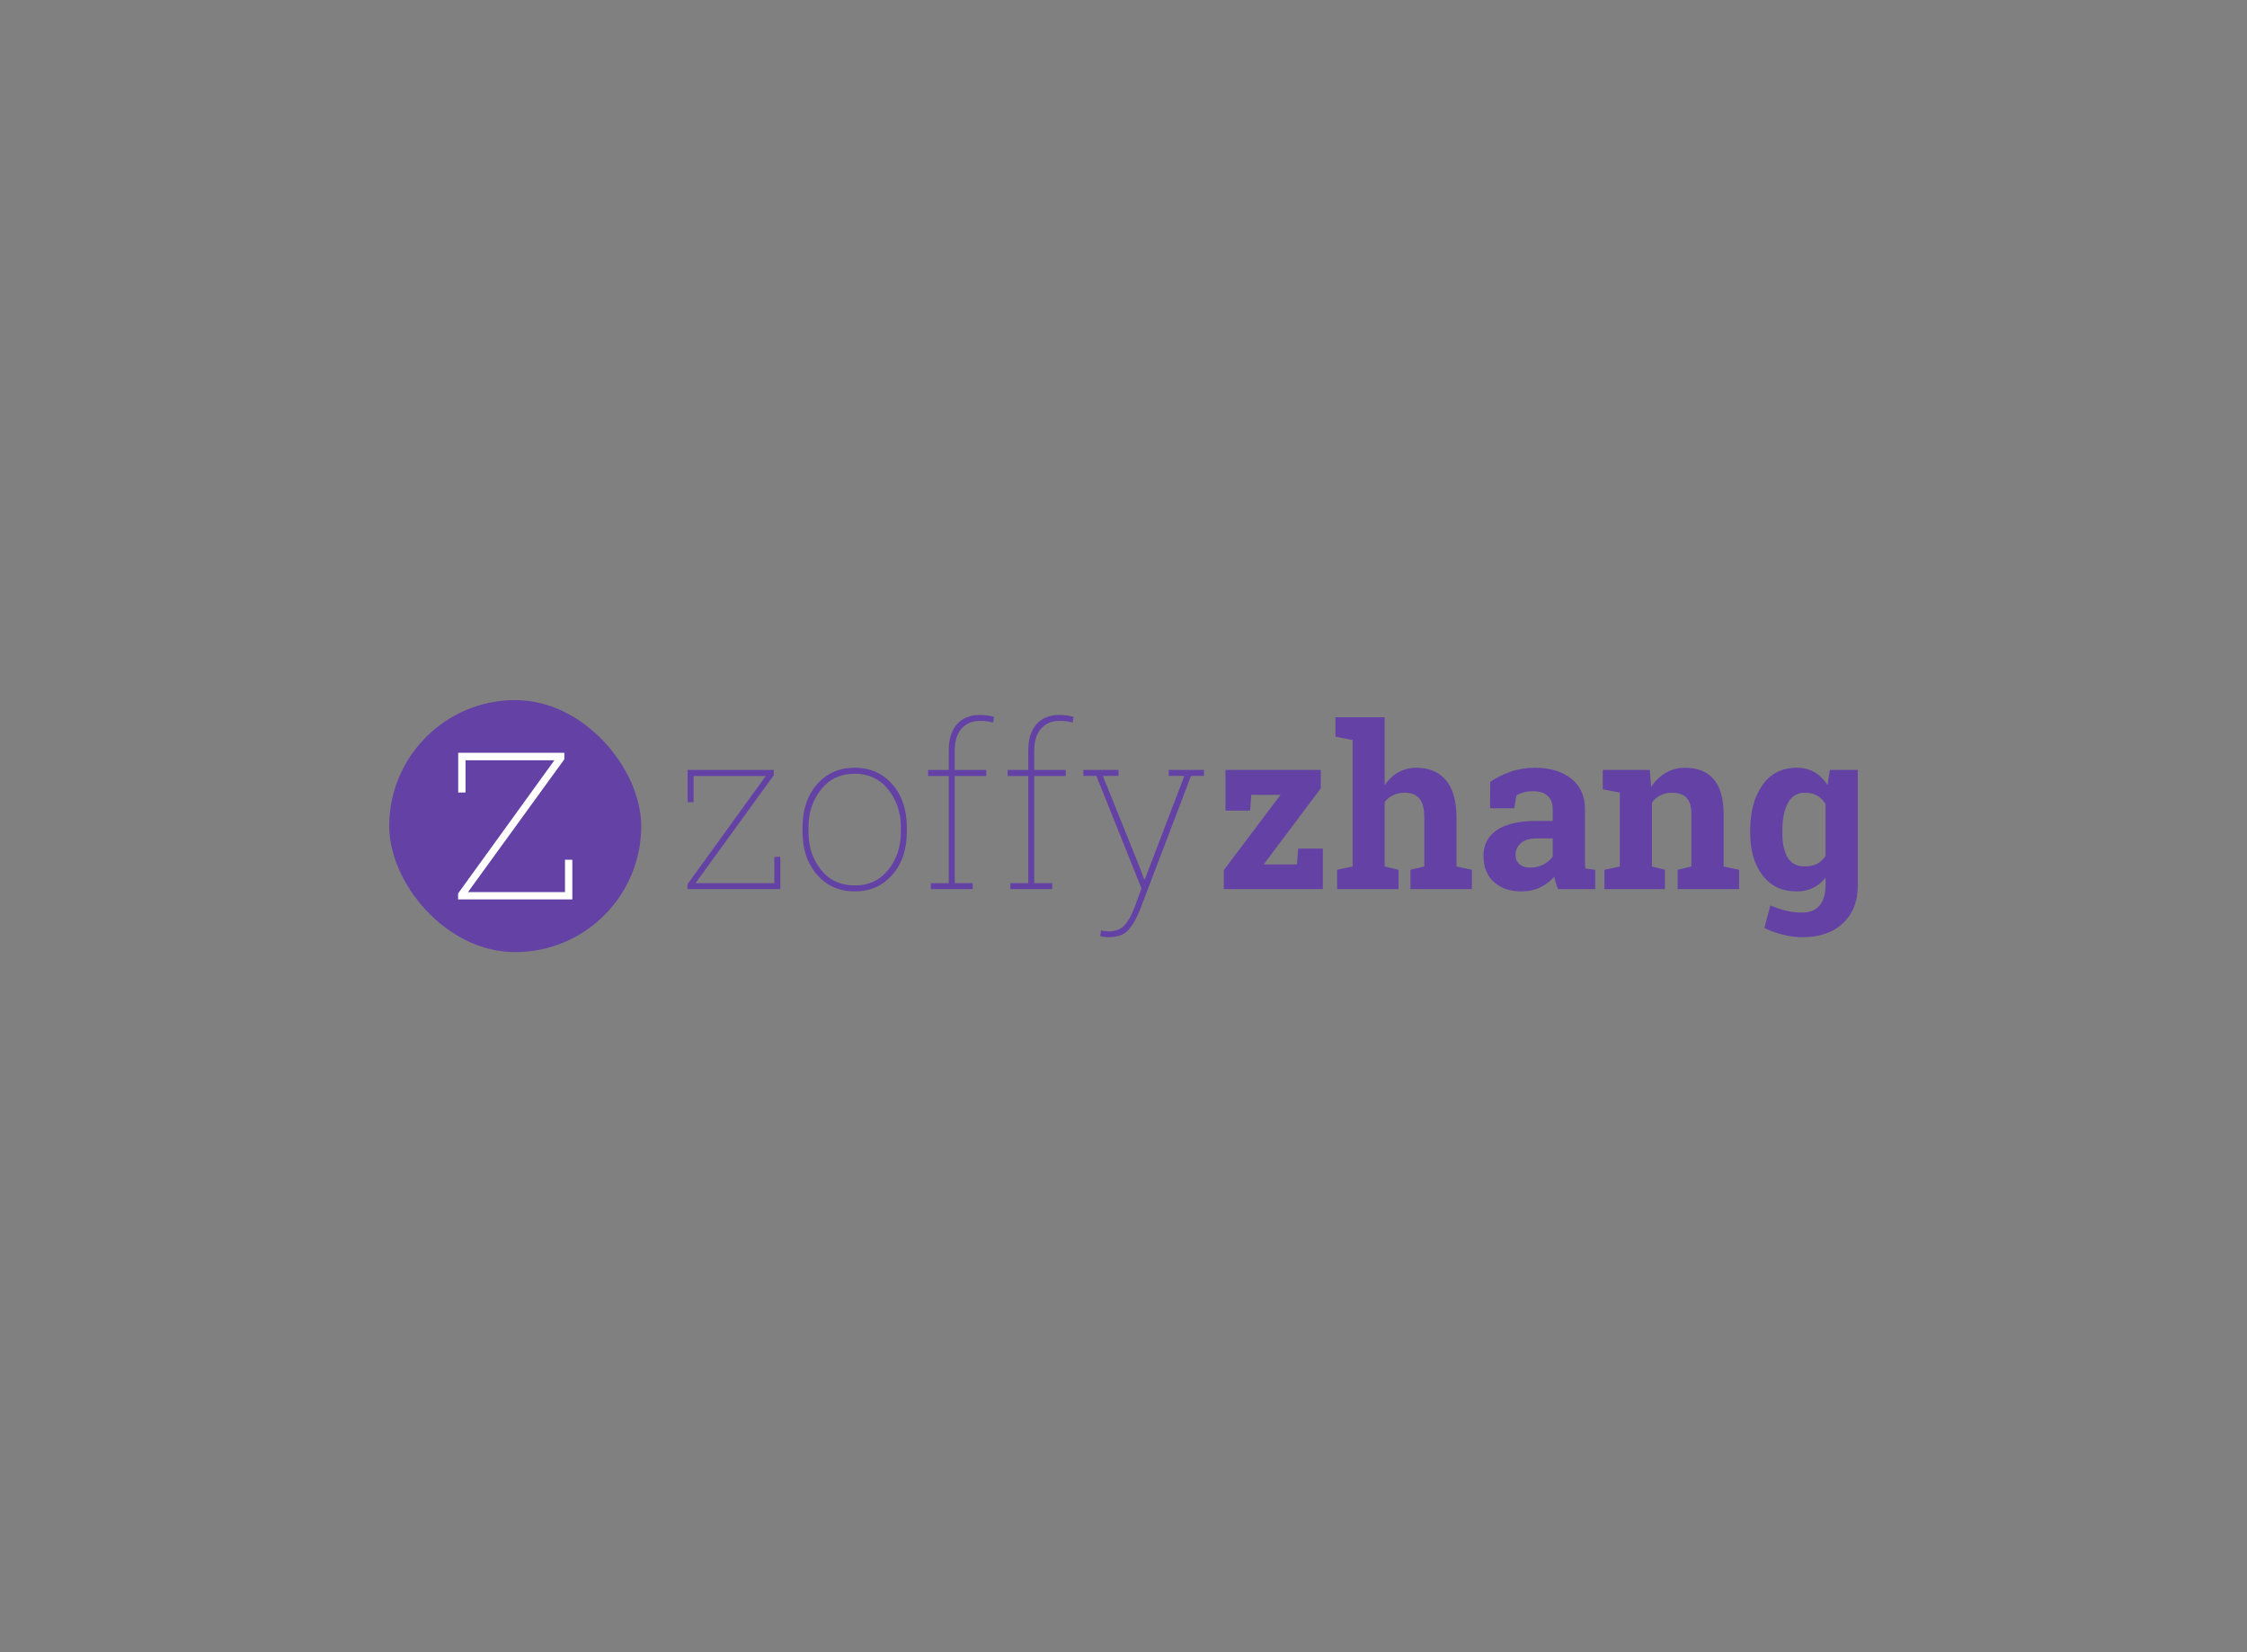 <svg data-v-0c317739="" version="1.0" xmlns="http://www.w3.org/2000/svg" width="100%" height="100%" viewBox="0 0 340 250" preserveAspectRatio="xMidYMid meet" color-interpolation-filters="sRGB" class="el-tooltip" style="margin: auto;">
 <rect x="0" y="0" width="340" height="250" fill="#808080" stroke="none"/>
 <g data-v-16bc8e0b="" fill="#6441a5" transform="translate(58.893,105.935)"><g transform="translate(0,0)"><rect x="0" y="0" width="38.131" height="38.131" rx="19.065" ry="19.065"></rect> <!----> <g transform="translate(10.42,7.97)"><g fill="#fff"><path transform="translate(-2.461,22.189)" d="M19.75 0L2.46 0L2.46-0.90L17.04-21.06L3.59-21.06L3.59-16.18L2.48-16.18L2.48-22.19L18.54-22.19L18.54-21.21L3.96-1.11L18.64-1.11L18.64-6.01L19.75-6.01L19.75 0Z"></path></g></g></g> <g transform="translate(45.131,2.25)"><g><g><path transform="translate(-2,26.345)" d="M16.05 0L2.00 0L2.00-0.73L13.85-17.11L2.92-17.11L2.92-13.15L2.02-13.15L2.02-18.03L15.06-18.03L15.06-17.23L3.22-0.90L15.15-0.90L15.15-4.88L16.05-4.88L16.05 0ZM19.41-8.67L19.41-9.36L19.41-9.36Q19.41-13.33 21.60-15.85L21.60-15.85L21.60-15.85Q23.80-18.36 27.29-18.36L27.29-18.36L27.29-18.36Q30.81-18.36 33.00-15.85L33.00-15.85L33.00-15.85Q35.19-13.33 35.19-9.36L35.19-9.36L35.19-8.67L35.19-8.67Q35.19-4.68 33.00-2.17L33.00-2.17L33.00-2.17Q30.81 0.35 27.33 0.35L27.33 0.35L27.33 0.35Q23.81 0.35 21.61-2.17L21.61-2.17L21.61-2.17Q19.41-4.68 19.41-8.67L19.41-8.67M20.31-9.36L20.31-8.67L20.31-8.67Q20.31-5.27 22.21-2.91L22.21-2.91L22.21-2.91Q24.11-0.55 27.33-0.55L27.33-0.55L27.33-0.55Q30.49-0.55 32.39-2.92L32.39-2.92L32.39-2.92Q34.29-5.28 34.29-8.67L34.29-8.67L34.29-9.36L34.29-9.36Q34.29-12.68 32.38-15.07L32.38-15.07L32.38-15.07Q30.46-17.46 27.29-17.46L27.29-17.46L27.29-17.46Q24.11-17.46 22.21-15.07L22.21-15.07L22.21-15.07Q20.31-12.68 20.31-9.36L20.31-9.36ZM38.83 0L38.83-0.90L41.54-0.90L41.54-17.11L38.41-17.11L38.41-18.03L41.54-18.03L41.54-21.00L41.54-21.00Q41.54-23.55 42.78-24.95L42.78-24.95L42.78-24.95Q44.03-26.35 46.26-26.35L46.26-26.35L46.26-26.35Q46.81-26.35 47.35-26.28L47.35-26.28L47.35-26.28Q47.89-26.21 48.39-26.06L48.39-26.06L48.26-25.20L48.26-25.20Q47.72-25.33 47.32-25.39L47.32-25.39L47.32-25.39Q46.91-25.45 46.27-25.45L46.27-25.45L46.27-25.45Q44.48-25.45 43.46-24.26L43.46-24.26L43.46-24.26Q42.44-23.08 42.44-21.00L42.44-21.00L42.44-18.03L47.21-18.03L47.21-17.11L42.44-17.11L42.44-0.90L45.16-0.90L45.16 0L38.83 0ZM50.86 0L50.86-0.90L53.57-0.90L53.57-17.11L50.44-17.11L50.44-18.03L53.57-18.03L53.57-21.00L53.57-21.00Q53.57-23.55 54.81-24.95L54.81-24.95L54.81-24.95Q56.06-26.35 58.29-26.35L58.29-26.35L58.29-26.35Q58.84-26.35 59.38-26.28L59.38-26.28L59.38-26.28Q59.92-26.21 60.42-26.06L60.42-26.06L60.29-25.20L60.29-25.20Q59.76-25.33 59.35-25.39L59.35-25.39L59.35-25.39Q58.94-25.45 58.31-25.45L58.31-25.45L58.31-25.45Q56.51-25.45 55.49-24.26L55.49-24.26L55.49-24.26Q54.47-23.08 54.47-21.00L54.47-21.00L54.47-18.03L59.24-18.03L59.24-17.11L54.47-17.11L54.47-0.90L57.19-0.90L57.19 0L50.86 0ZM67.22-18.03L67.22-17.13L64.85-17.13L70.44-3.27L71.10-1.47L71.20-1.47L71.30-1.73L77.19-17.13L74.82-17.13L74.82-18.03L80.15-18.03L80.15-17.13L78.19-17.13L70.52 3.00L70.52 3.00Q69.79 4.90 68.81 6.09L68.81 6.09L68.81 6.09Q67.84 7.28 65.70 7.28L65.70 7.28L65.70 7.28Q65.39 7.28 65.00 7.22L65.00 7.22L65.00 7.22Q64.62 7.17 64.44 7.10L64.44 7.10L64.59 6.25L64.59 6.25Q64.77 6.30 65.14 6.35L65.14 6.35L65.14 6.35Q65.50 6.40 65.70 6.40L65.70 6.40L65.70 6.40Q67.24 6.40 68.10 5.50L68.10 5.50L68.10 5.50Q68.95 4.60 69.62 2.83L69.62 2.83L70.70-0.10L63.87-17.13L61.91-17.13L61.91-18.03L67.22-18.03Z"></path></g> <g transform="translate(81.15,0)"><path transform="translate(-1.466,26.345)" d="M16.15-15.25L7.50-3.73L12.53-3.73L12.73-6.13L16.45-6.13L16.45 0L1.47 0L1.47-2.87L10.05-14.26L5.63-14.26L5.45-11.88L1.72-11.88L1.72-18.03L16.15-18.03L16.15-15.25ZM18.61 0L18.61-2.92L20.96-3.42L20.96-22.56L18.36-23.06L18.36-26.00L25.81-26.00L25.81-15.73L25.81-15.73Q26.66-16.98 27.89-17.67L27.89-17.67L27.89-17.67Q29.13-18.36 30.63-18.36L30.63-18.36L30.63-18.36Q33.46-18.36 35.07-16.49L35.07-16.49L35.07-16.49Q36.68-14.61 36.68-10.70L36.68-10.70L36.68-3.42L39.01-2.92L39.01 0L29.71 0L29.71-2.92L31.81-3.42L31.81-10.73L31.81-10.73Q31.81-12.83 31.07-13.71L31.07-13.71L31.07-13.71Q30.33-14.58 28.86-14.58L28.86-14.58L28.86-14.58Q27.84-14.58 27.09-14.21L27.09-14.21L27.09-14.21Q26.33-13.85 25.81-13.18L25.81-13.18L25.81-3.42L27.91-2.92L27.91 0L18.61 0ZM57.67 0L52.06 0L52.06 0Q51.86-0.45 51.71-0.92L51.71-0.92L51.71-0.92Q51.56-1.40 51.47-1.88L51.47-1.88L51.47-1.88Q50.61-0.88 49.37-0.27L49.37-0.27L49.37-0.27Q48.12 0.35 46.52 0.35L46.52 0.35L46.52 0.35Q43.88 0.35 42.32-1.09L42.32-1.09L42.32-1.09Q40.76-2.53 40.76-5.02L40.76-5.02L40.76-5.02Q40.76-7.55 42.79-8.93L42.79-8.93L42.79-8.93Q44.83-10.31 48.76-10.31L48.76-10.31L51.24-10.31L51.24-12.08L51.24-12.08Q51.24-13.38 50.49-14.10L50.49-14.10L50.49-14.10Q49.74-14.81 48.27-14.81L48.27-14.81L48.27-14.81Q47.44-14.81 46.79-14.62L46.79-14.62L46.79-14.62Q46.14-14.43 45.74-14.16L45.74-14.16L45.42-12.23L41.76-12.23L41.78-16.23L41.78-16.23Q43.11-17.13 44.83-17.75L44.83-17.75L44.83-17.75Q46.56-18.36 48.59-18.36L48.59-18.36L48.59-18.36Q51.94-18.36 54.03-16.72L54.03-16.72L54.03-16.72Q56.12-15.08 56.12-12.05L56.12-12.05L56.12-4.60L56.12-4.60Q56.12-4.18 56.13-3.82L56.13-3.82L56.13-3.82Q56.14-3.45 56.19-3.12L56.19-3.12L57.67-2.92L57.67 0M47.84-3.25L47.84-3.25L47.84-3.25Q48.94-3.25 49.84-3.72L49.84-3.72L49.84-3.72Q50.74-4.20 51.24-4.92L51.24-4.92L51.24-7.67L48.76-7.67L48.76-7.67Q47.21-7.67 46.41-6.94L46.41-6.94L46.41-6.94Q45.61-6.22 45.61-5.20L45.61-5.20L45.61-5.20Q45.61-4.28 46.20-3.77L46.20-3.77L46.20-3.77Q46.79-3.25 47.84-3.25ZM59.06 0L59.06-2.92L61.39-3.42L61.39-14.60L58.81-15.10L58.81-18.03L65.92-18.03L66.14-15.45L66.14-15.45Q67.04-16.83 68.35-17.60L68.35-17.60L68.35-17.60Q69.67-18.36 71.30-18.36L71.30-18.36L71.30-18.36Q74.04-18.36 75.57-16.65L75.57-16.65L75.57-16.65Q77.10-14.93 77.10-11.26L77.10-11.26L77.10-3.42L79.44-2.92L79.44 0L70.14 0L70.14-2.92L72.22-3.42L72.22-11.25L72.22-11.25Q72.22-13.06 71.49-13.82L71.49-13.82L71.49-13.82Q70.75-14.58 69.27-14.58L69.27-14.58L69.27-14.58Q68.30-14.58 67.54-14.19L67.54-14.19L67.54-14.19Q66.77-13.80 66.25-13.08L66.25-13.08L66.25-3.42L68.22-2.92L68.22 0L59.06 0ZM81.12-8.52L81.12-8.87L81.12-8.87Q81.12-13.13 82.98-15.75L82.98-15.75L82.98-15.75Q84.83-18.36 88.18-18.36L88.18-18.36L88.18-18.36Q89.70-18.36 90.85-17.69L90.85-17.69L90.85-17.69Q92.00-17.01 92.82-15.76L92.82-15.76L93.17-18.03L97.40-18.03L97.40-0.53L97.40-0.53Q97.40 3.03 95.16 5.16L95.16 5.16L95.16 5.16Q92.92 7.28 89.00 7.28L89.00 7.28L89.00 7.28Q87.63 7.28 86.10 6.91L86.10 6.91L86.10 6.91Q84.57 6.53 83.27 5.88L83.27 5.88L84.17 2.47L84.17 2.47Q85.33 2.97 86.50 3.26L86.50 3.26L86.50 3.26Q87.67 3.55 88.97 3.55L88.97 3.55L88.97 3.55Q90.75 3.55 91.63 2.47L91.63 2.47L91.63 2.47Q92.52 1.38 92.52-0.55L92.52-0.55L92.52-1.73L92.52-1.73Q91.72-0.72 90.63-0.18L90.63-0.18L90.63-0.18Q89.55 0.35 88.15 0.35L88.15 0.35L88.15 0.35Q84.83 0.35 82.98-2.09L82.98-2.09L82.98-2.09Q81.12-4.53 81.12-8.52L81.12-8.52M85.98-8.87L85.98-8.52L85.98-8.52Q85.98-6.15 86.78-4.79L86.78-4.79L86.78-4.79Q87.58-3.43 89.38-3.43L89.38-3.43L89.38-3.43Q90.50-3.43 91.27-3.84L91.27-3.84L91.27-3.84Q92.05-4.25 92.52-5.03L92.52-5.03L92.52-12.86L92.52-12.86Q92.05-13.68 91.27-14.13L91.27-14.13L91.27-14.13Q90.50-14.58 89.42-14.58L89.42-14.58L89.42-14.58Q87.63-14.58 86.81-13.00L86.81-13.00L86.81-13.00Q85.98-11.41 85.98-8.87L85.98-8.87Z"></path></g></g> <!----></g></g></svg>